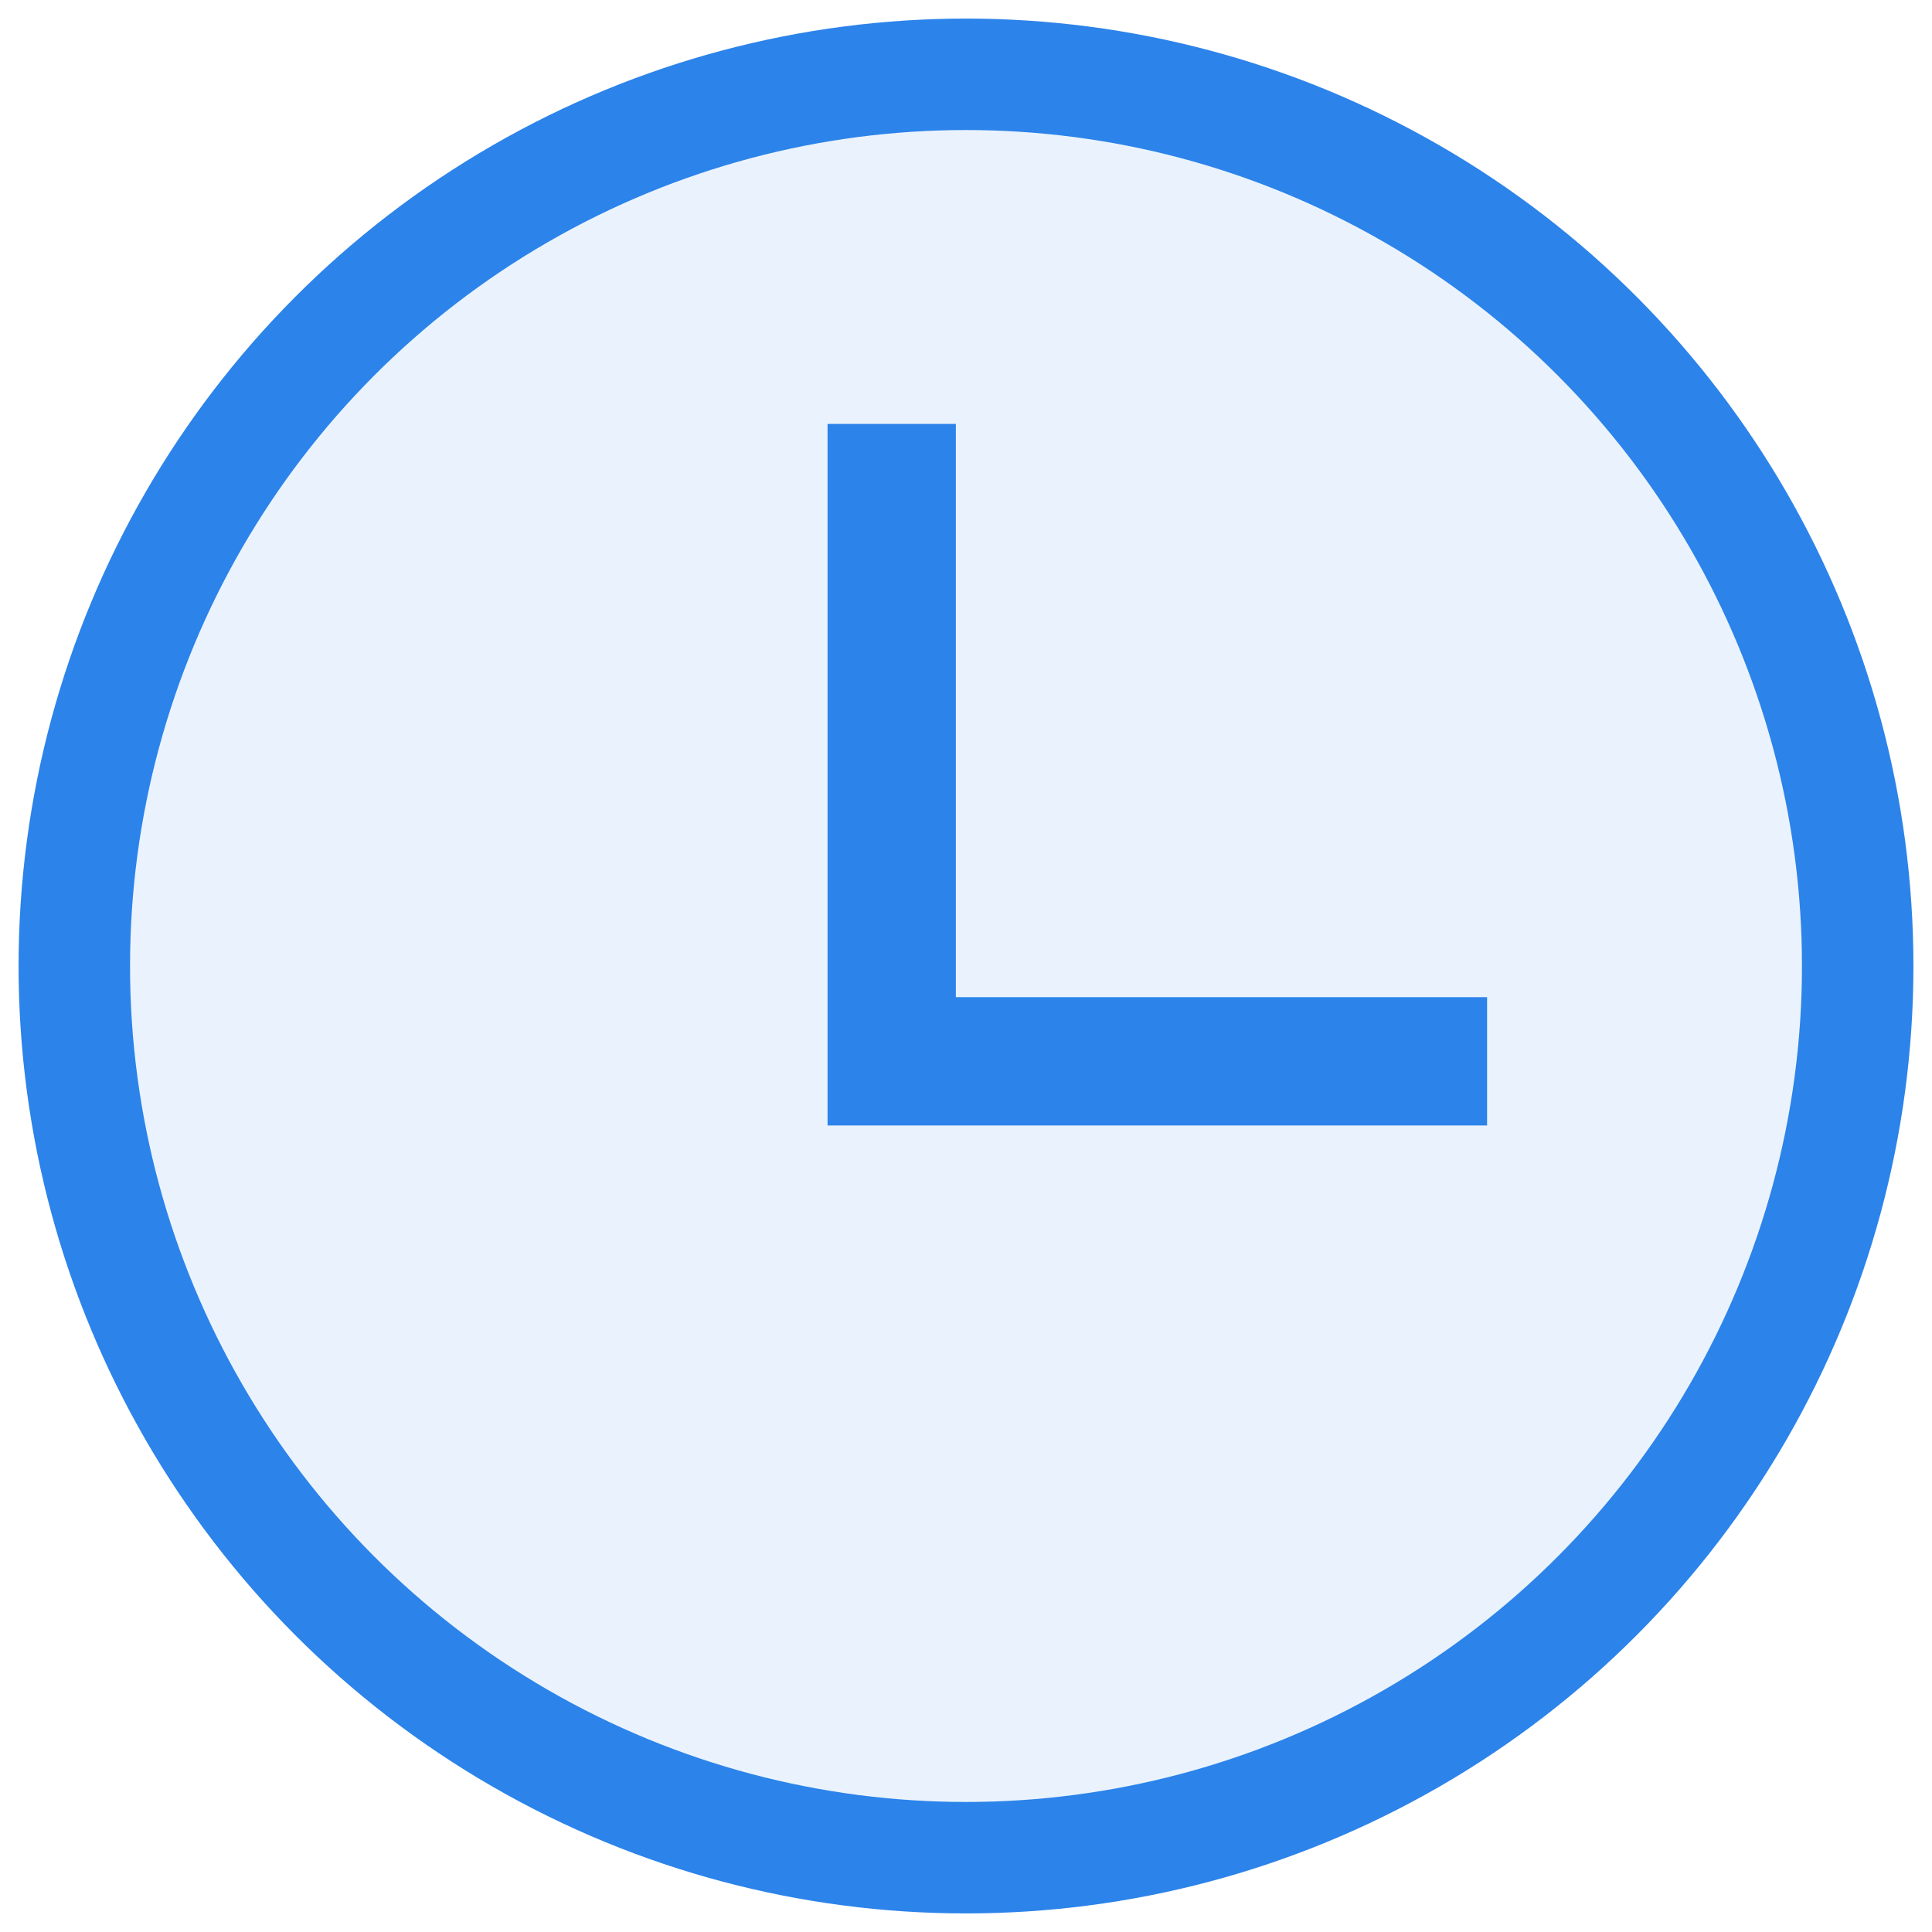 <?xml version="1.0" encoding="UTF-8"?>
<svg width="26px" height="26px" viewBox="0 0 26 26" version="1.1" xmlns="http://www.w3.org/2000/svg" xmlns:xlink="http://www.w3.org/1999/xlink">
    <title>icon_waiting</title>
    <g id="页面-1" stroke="none" stroke-width="1" fill="none" fill-rule="evenodd">
        <g id="002-01区块列表" transform="translate(-306, -216)" fill="#2C83EA" fill-rule="nonzero">
            <g id="Group-33" transform="translate(96, 72)">
                <g id="icon_waiting" transform="translate(211, 145)">
                    <circle id="椭圆形" stroke="#2C83EA" stroke-width="1.5" fill-opacity="0.1" cx="12" cy="12" r="12"></circle>
                    <polygon id="路径" transform="translate(12.787, 11.213) rotate(-315) translate(-12.787, -11.213) " points="12.987 15.161 6.311 8.485 7.532 7.264 12.987 12.719 18.042 7.664 19.263 8.885"></polygon>
                </g>
            </g>
        </g>
    </g>
</svg>